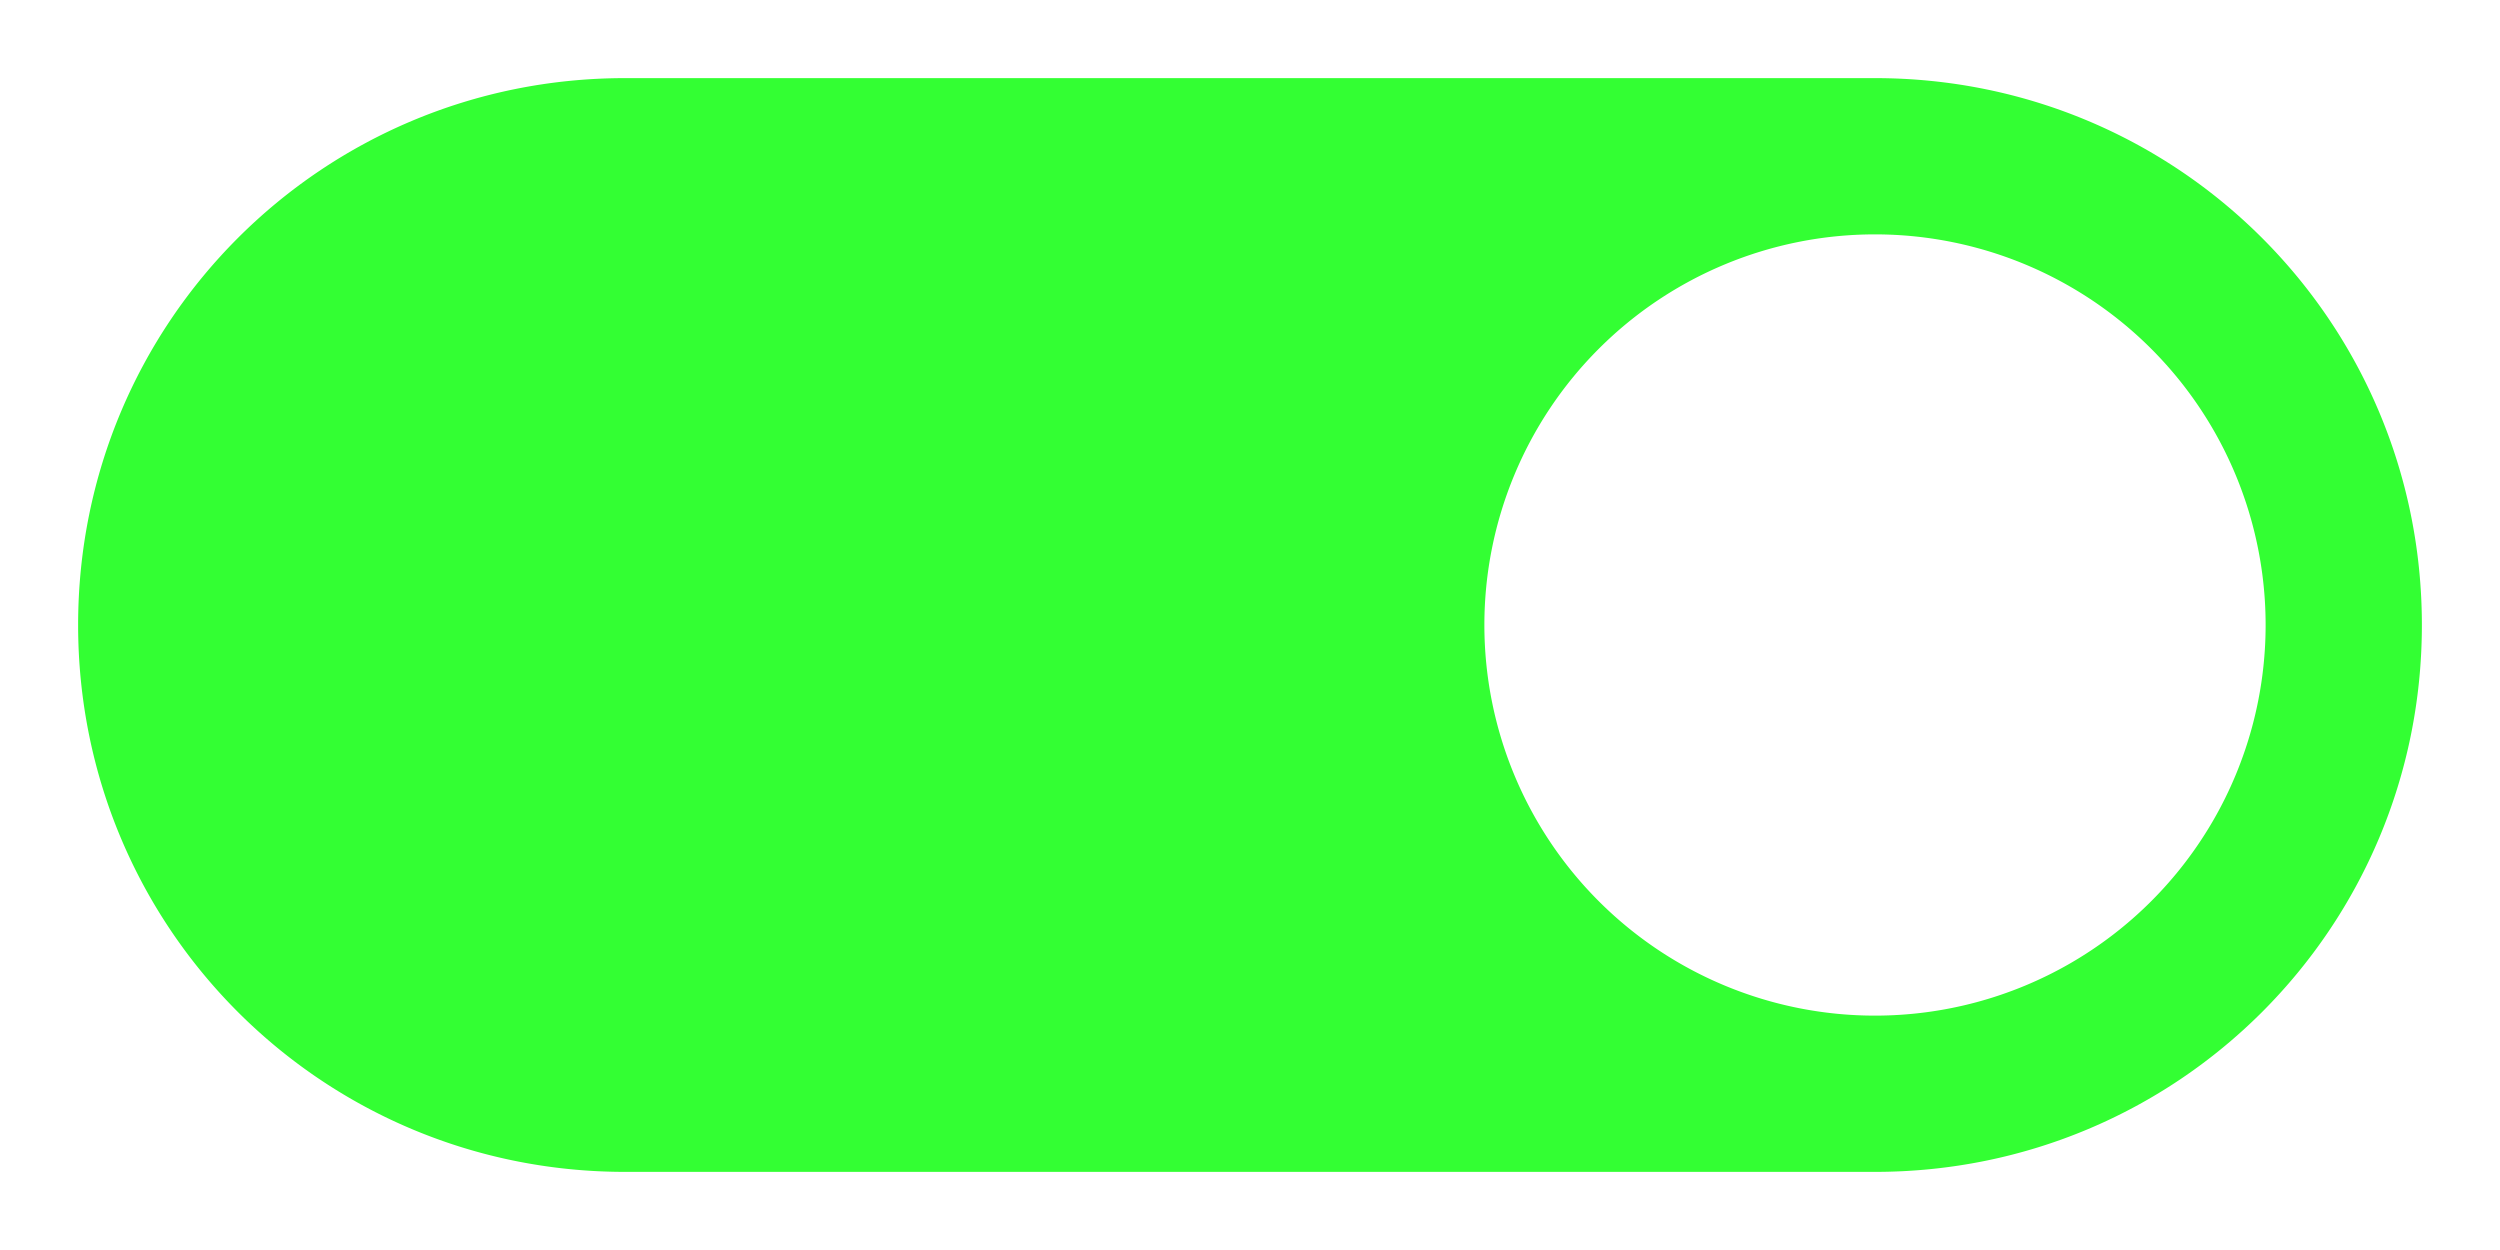 <svg xmlns="http://www.w3.org/2000/svg" width="32" height="16"><path fill="#0f0" fill-opacity=".8" d="m8 1c-3.878 0-7 3.122-7 7 0 3.878 3.122 7 7 7h16c3.878 0 7-3.122 7-7 0-3.878-3.122-7-7-7zm16 2a5 5 0 0 1 5 5 5 5 0 0 1 -5 5 5 5 0 0 1 -5-5 5 5 0 0 1 5-5z"/></svg>
